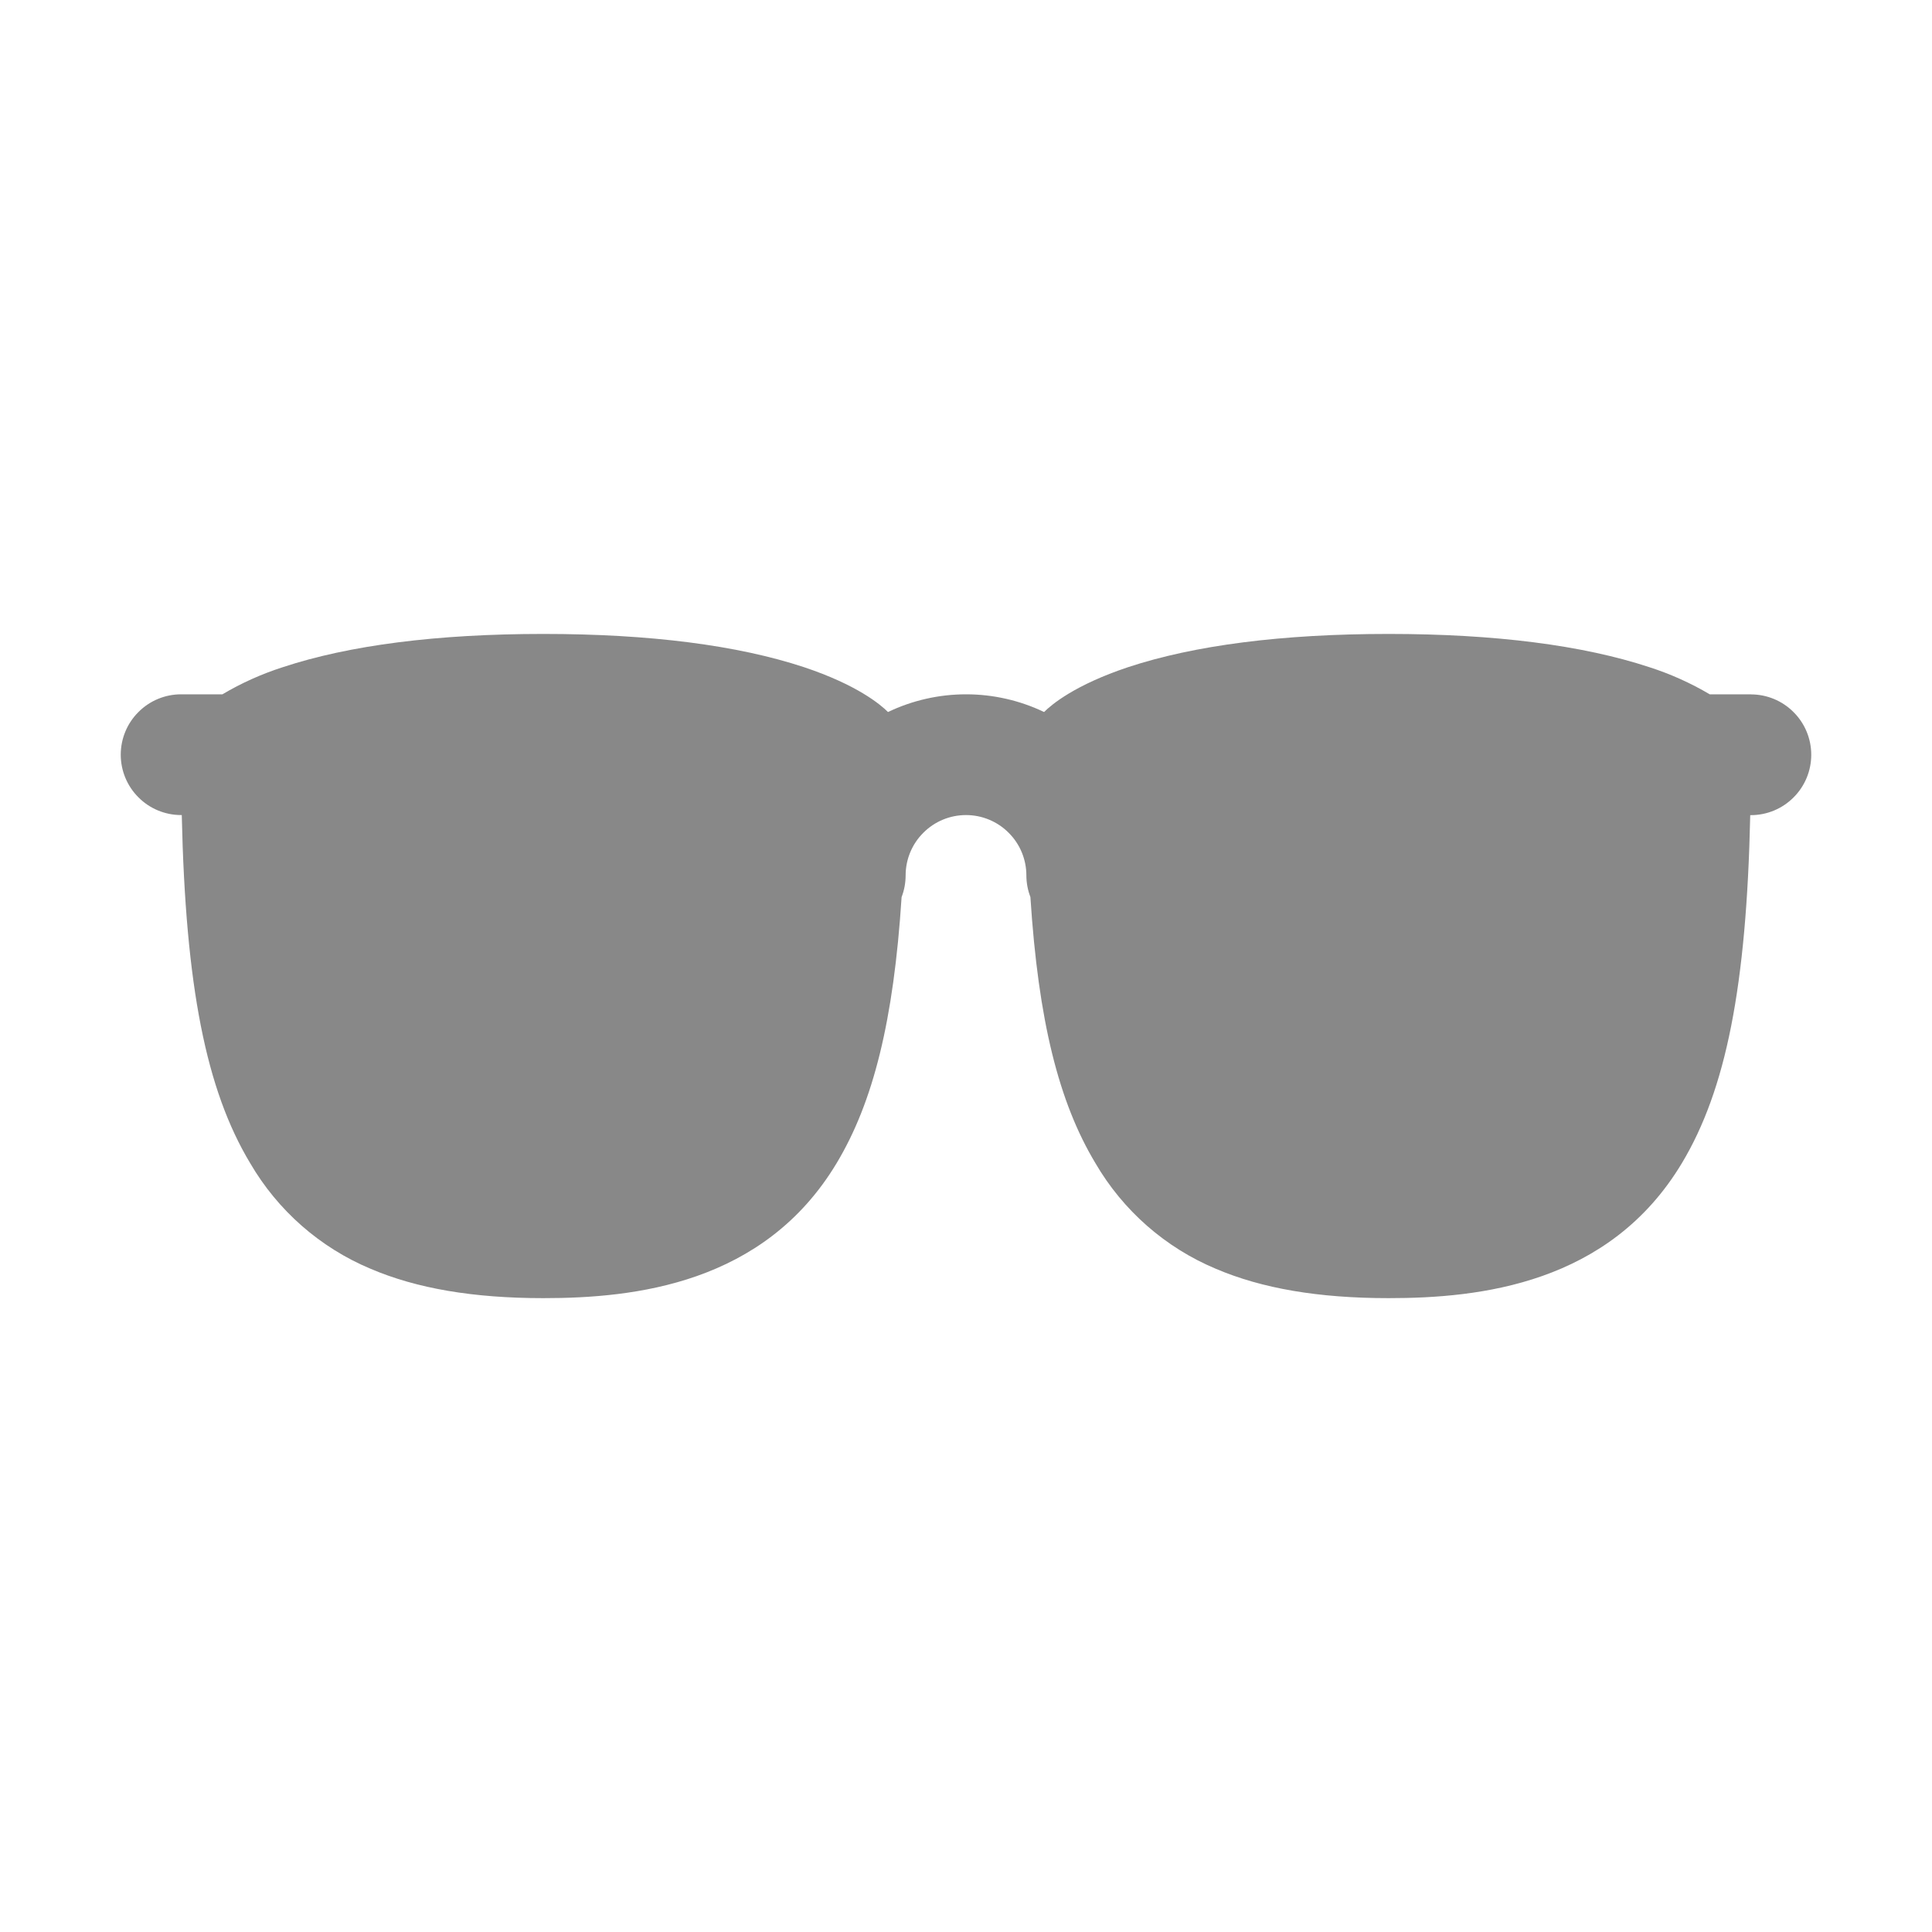 <svg width="24" height="24" viewBox="0 0 24 24" fill="none" xmlns="http://www.w3.org/2000/svg">
<path d="M21.75 8.625H21.239C21.002 8.485 20.751 8.372 20.489 8.288C19.664 8.016 18.575 7.875 17.25 7.875C15.925 7.875 14.836 8.016 14.013 8.288C13.354 8.508 13.064 8.751 12.97 8.845C12.667 8.7 12.336 8.625 12.001 8.625C11.665 8.625 11.334 8.7 11.031 8.845C10.937 8.751 10.647 8.508 9.988 8.288C9.164 8.016 8.075 7.875 6.75 7.875C5.425 7.875 4.336 8.016 3.513 8.288C3.251 8.372 2.999 8.485 2.763 8.625H2.25C2.051 8.625 1.86 8.704 1.72 8.845C1.579 8.985 1.5 9.176 1.5 9.375C1.5 9.574 1.579 9.765 1.72 9.905C1.86 10.046 2.051 10.125 2.25 10.125H2.258C2.305 12.256 2.56 13.537 3.107 14.448C3.45 15.037 3.975 15.498 4.603 15.761C5.176 16.006 5.879 16.126 6.75 16.126C7.882 16.126 9.491 15.952 10.393 14.449C10.847 13.693 11.101 12.682 11.2 11.144C11.233 11.058 11.25 10.967 11.25 10.875C11.25 10.676 11.329 10.485 11.47 10.345C11.61 10.204 11.801 10.125 12 10.125C12.199 10.125 12.39 10.204 12.53 10.345C12.671 10.485 12.75 10.676 12.75 10.875C12.75 10.966 12.767 11.057 12.8 11.143C12.899 12.682 13.153 13.692 13.607 14.448C13.95 15.037 14.475 15.498 15.103 15.761C15.676 16.006 16.379 16.126 17.25 16.126C18.382 16.126 19.991 15.952 20.893 14.449C21.44 13.537 21.696 12.257 21.742 10.126H21.75C21.949 10.126 22.14 10.047 22.28 9.906C22.421 9.766 22.5 9.575 22.5 9.376C22.5 9.177 22.421 8.986 22.28 8.846C22.14 8.705 21.949 8.626 21.75 8.626V8.625Z" fill="#888888"/>
</svg>
